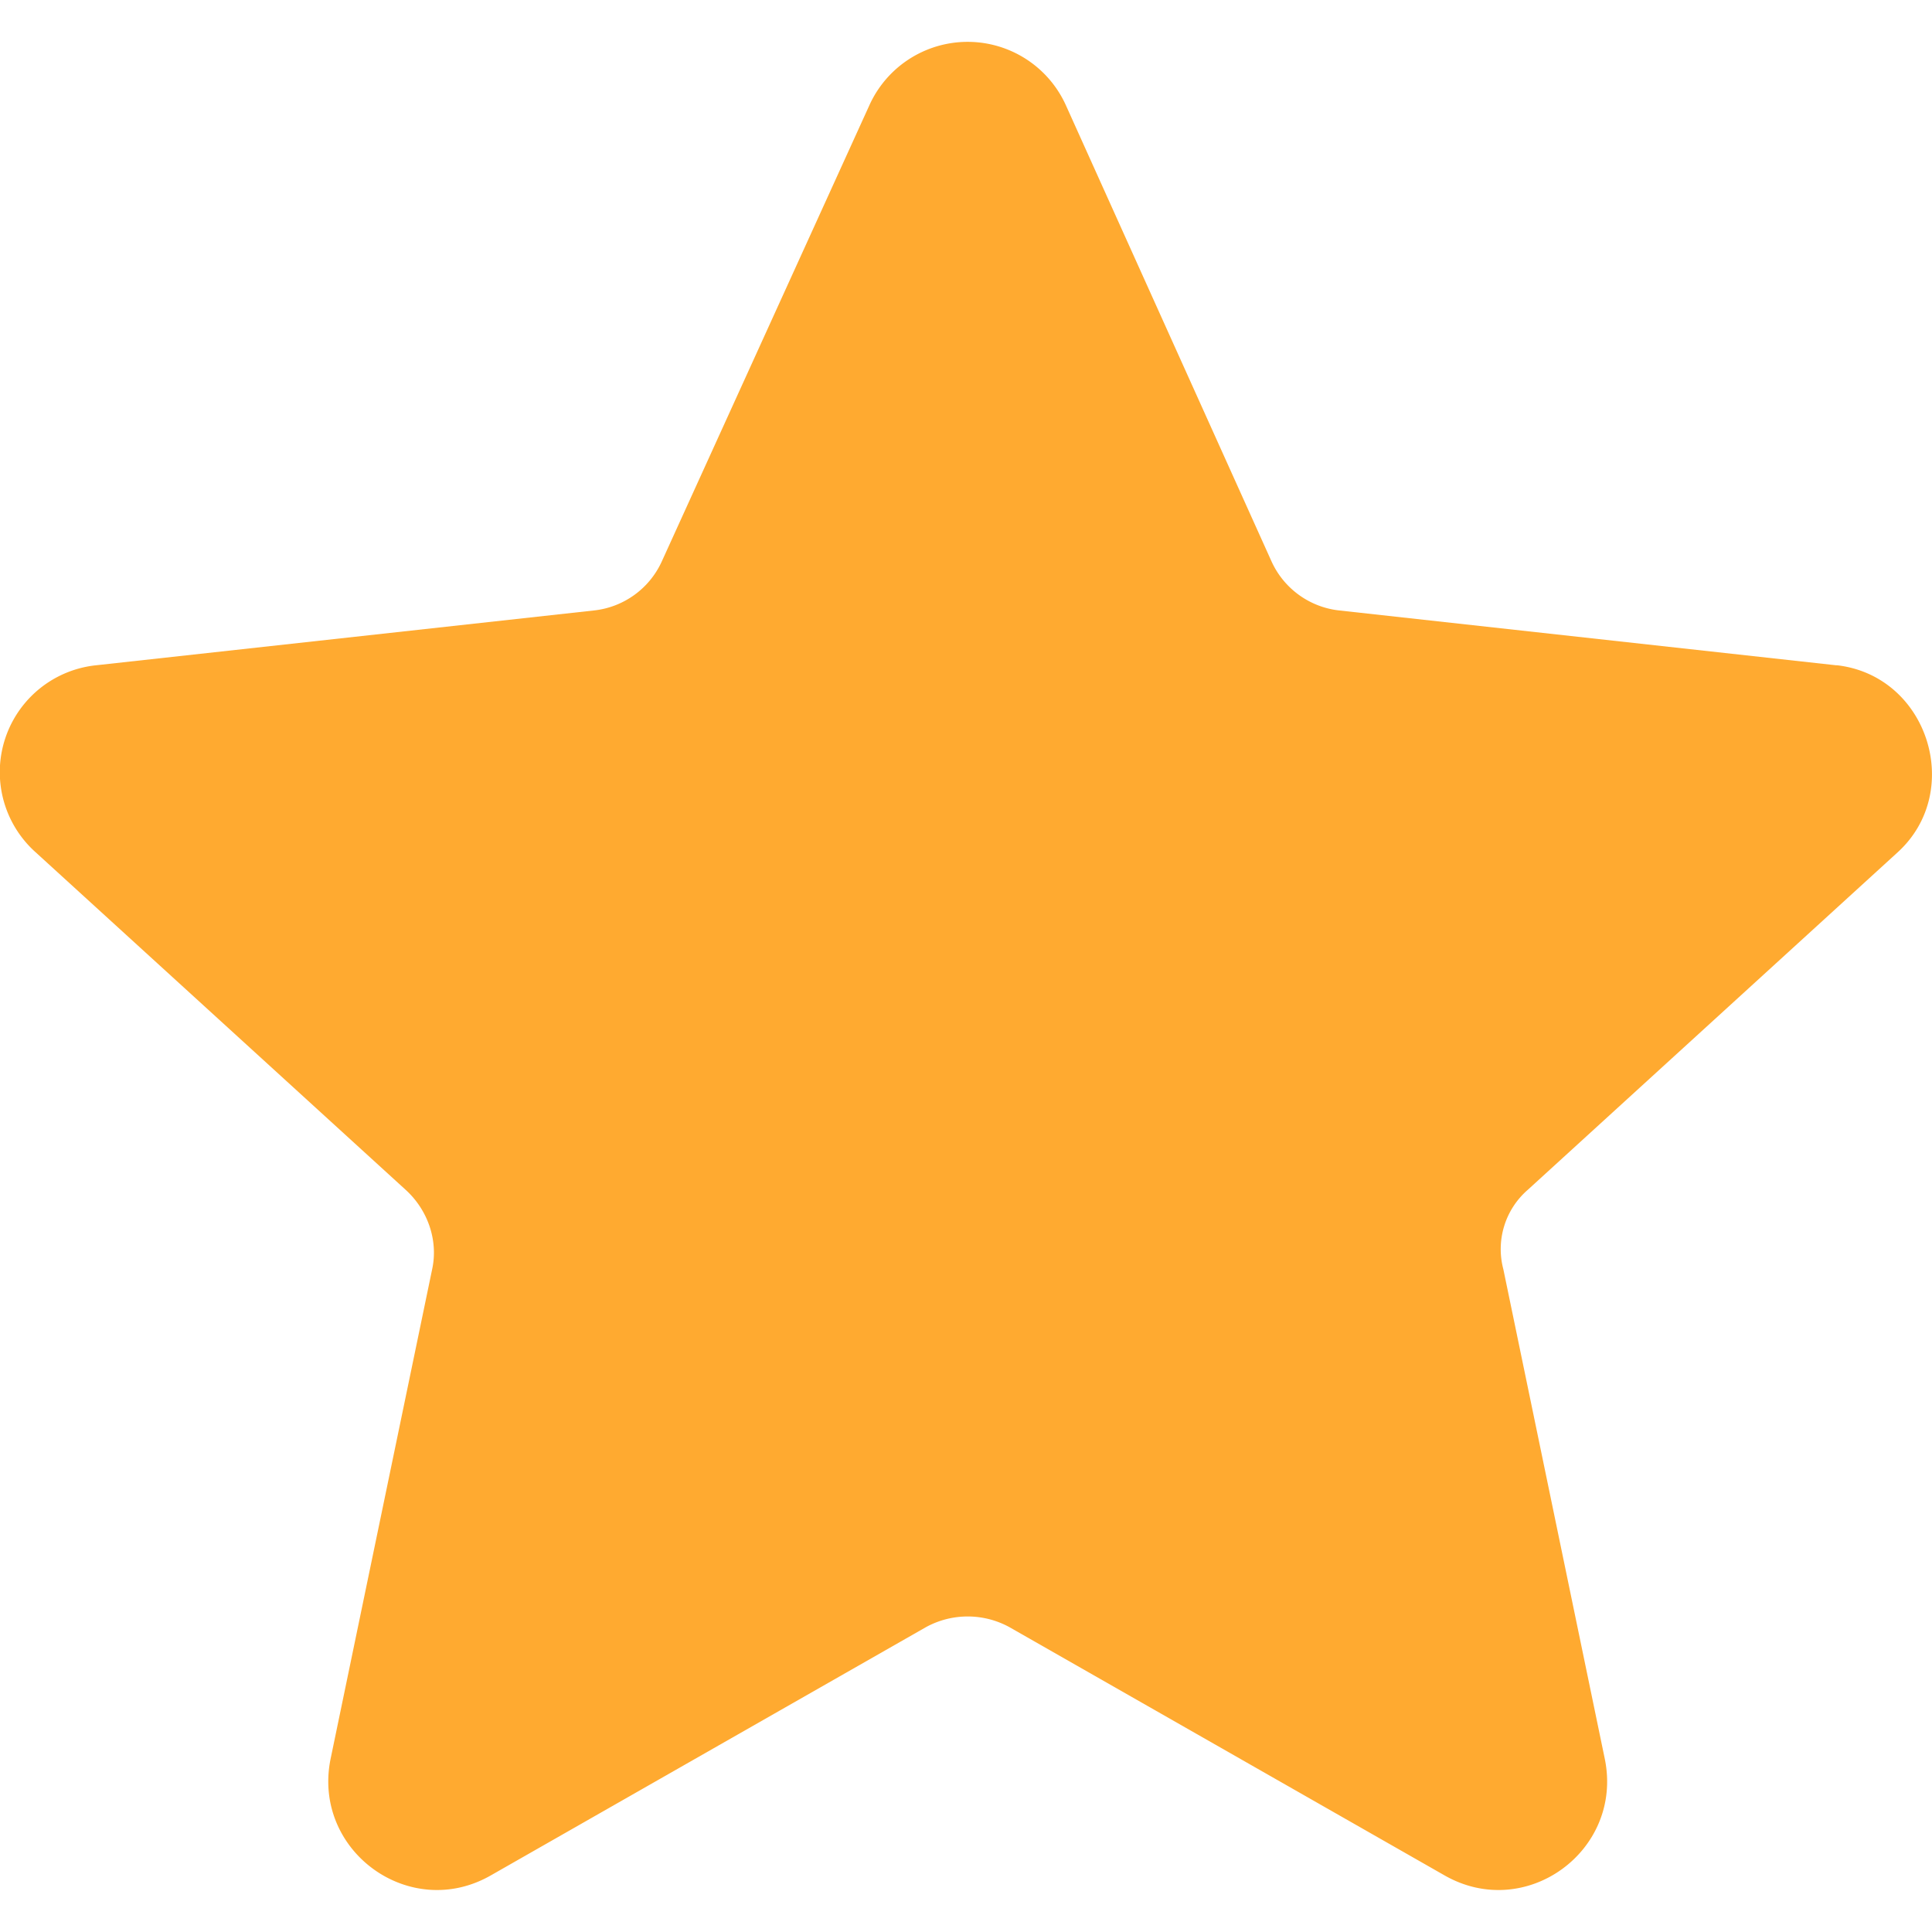 
<svg xmlns='http://www.w3.org/2000/svg' fill='#FFAA30' viewBox='0 0 16 16'><path d='m15.21 5.51-4.124-.455a.7.7 0 0 1-.555-.404L8.83.878a.893.893 0 0 0-1.633 0L5.48 4.651a.7.7 0 0 1-.556.404l-4.123.454a.89.89 0 0 0-.505 1.55L3.36 9.854c.185.169.27.421.219.657l-.842 4.059c-.151.758.657 1.347 1.33.96l3.602-2.055a.72.72 0 0 1 .69 0l3.602 2.055c.674.387 1.482-.202 1.33-.96l-.841-4.059a.65.65 0 0 1 .202-.657l3.063-2.795c.555-.505.252-1.465-.505-1.55'/></svg>
